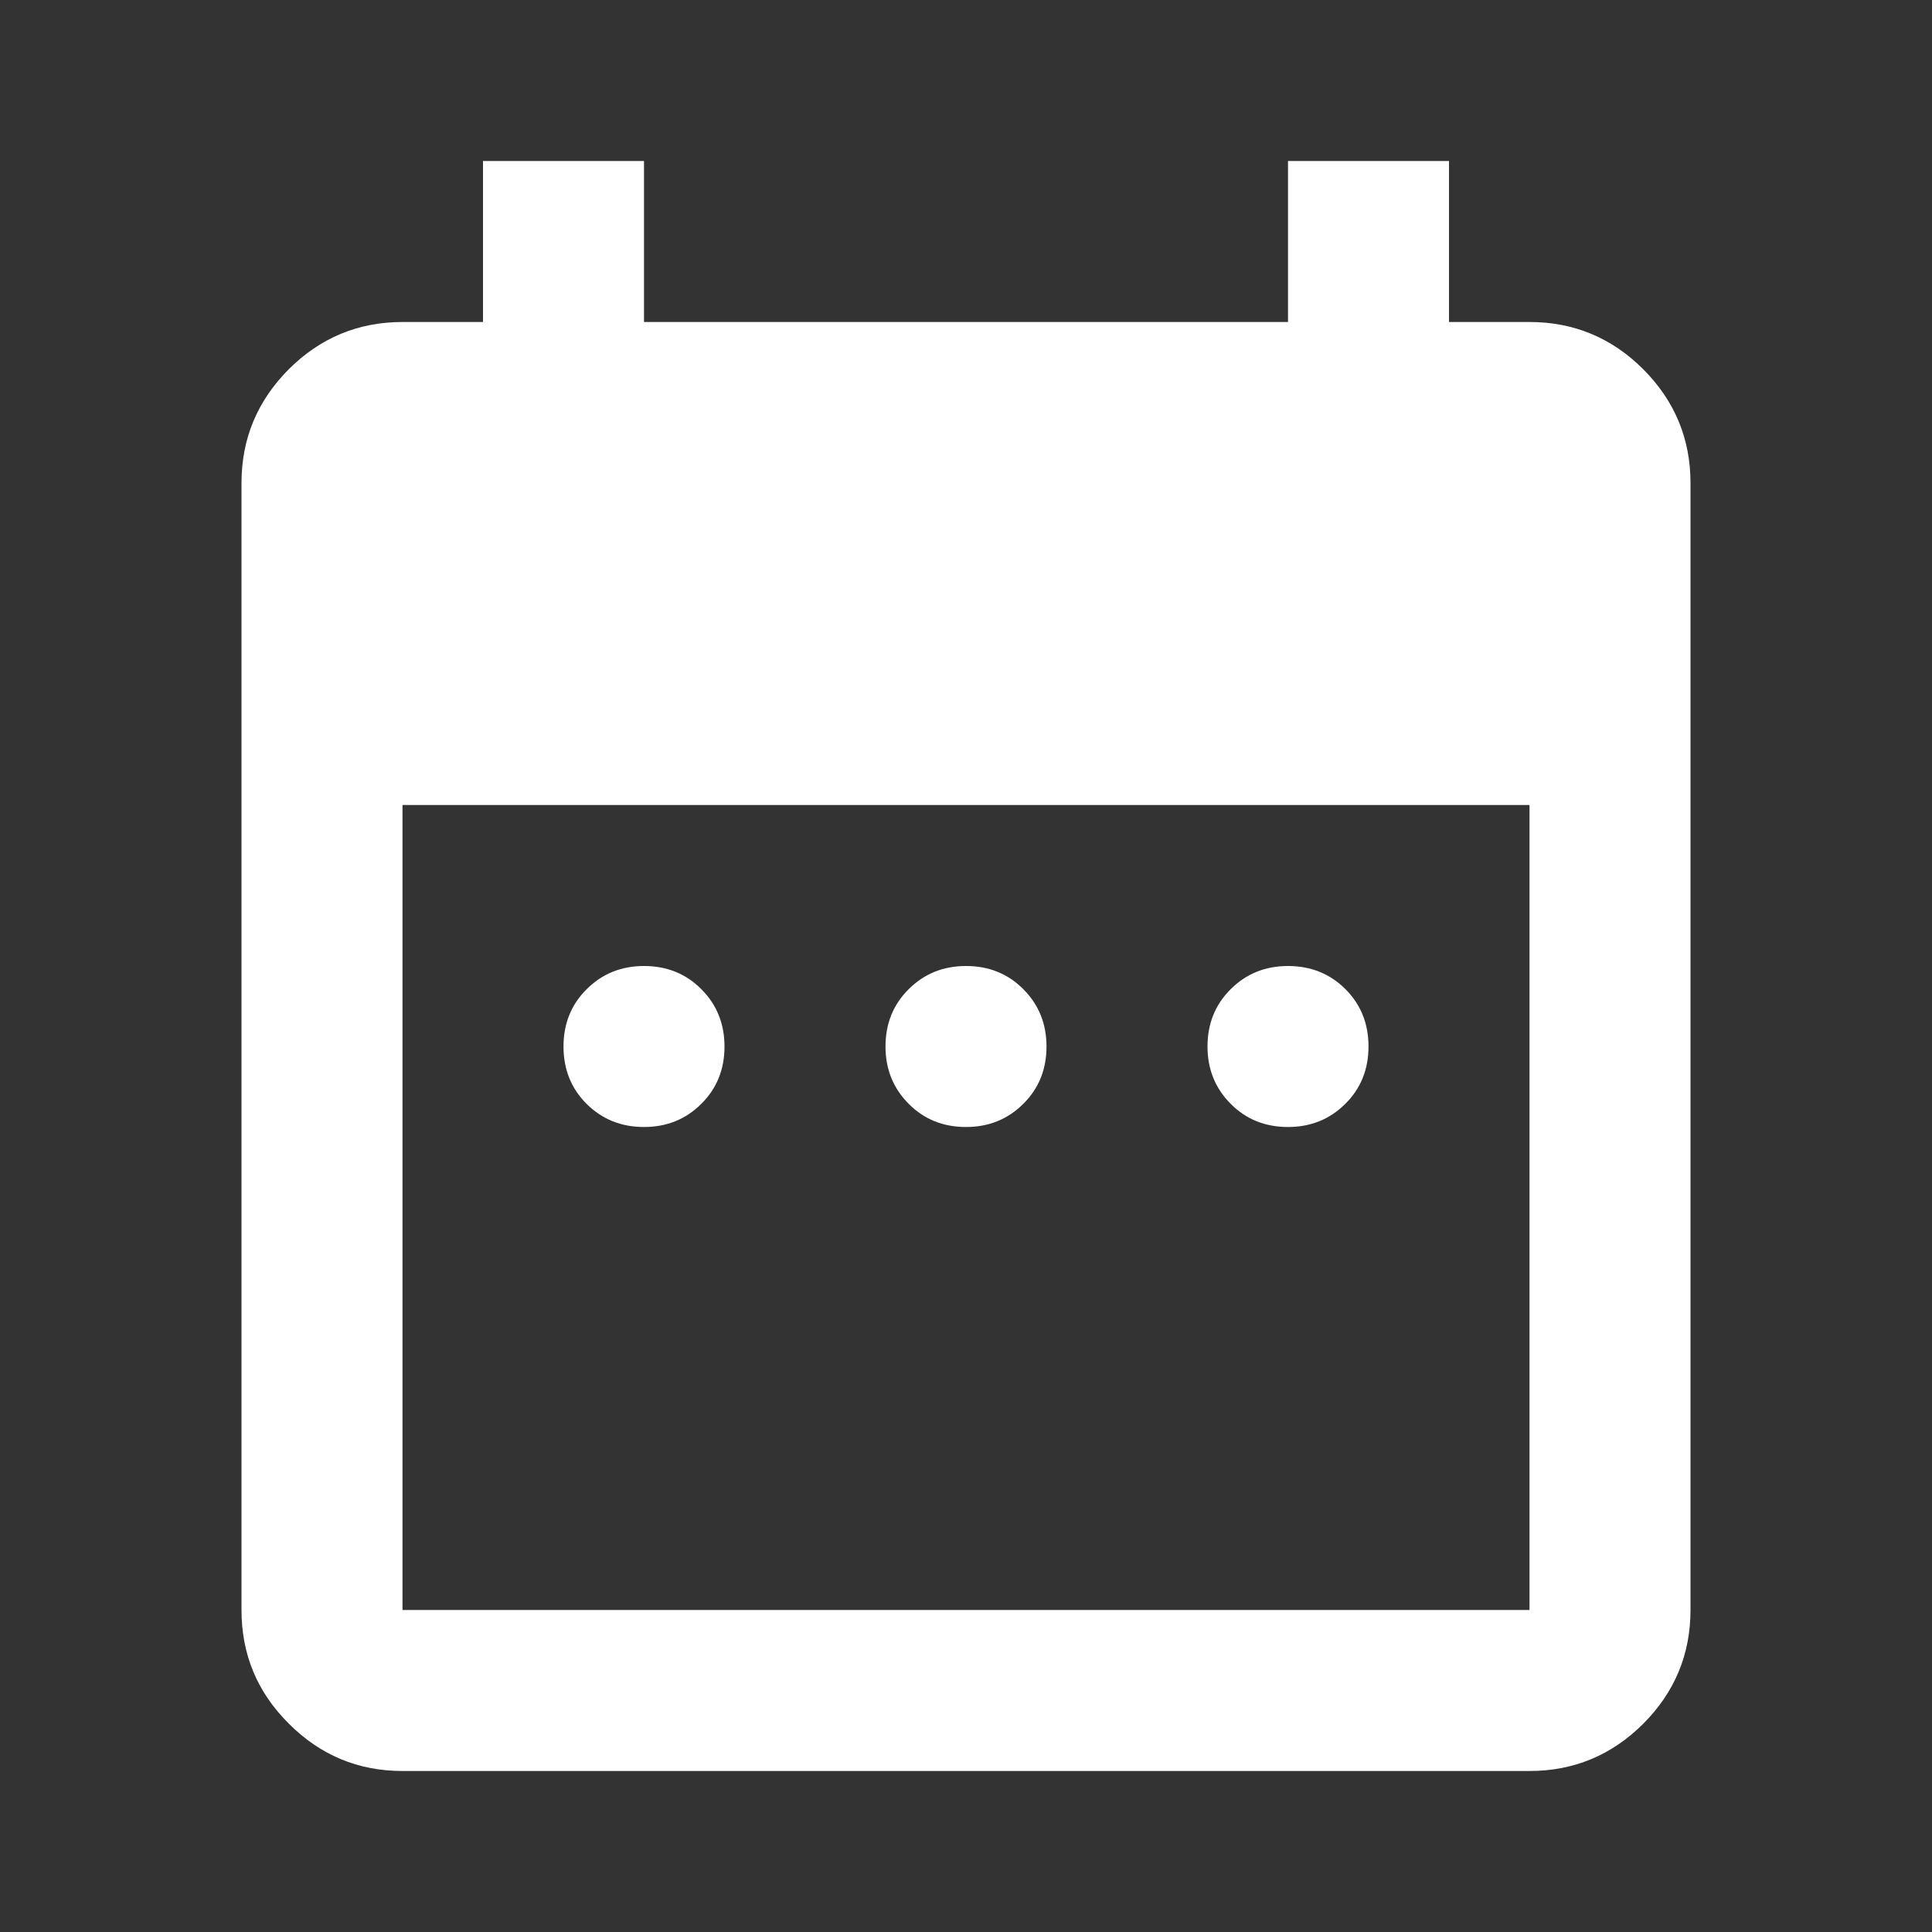 <svg width="12" height="12" viewBox="0 0 12 12" fill="none" xmlns="http://www.w3.org/2000/svg">
<rect x="0" y="0" width="12" height="12" fill="#333333" stroke="none"/>
<g id="material-symbols:date-range">
<path id="Vector" d="M4 7C3.858 7 3.74 6.952 3.643 6.856C3.547 6.76 3.5 6.641 3.5 6.5C3.5 6.358 3.548 6.239 3.644 6.144C3.74 6.048 3.859 6 4 6C4.142 6 4.261 6.048 4.356 6.144C4.452 6.24 4.5 6.359 4.5 6.5C4.5 6.642 4.452 6.761 4.356 6.856C4.26 6.952 4.141 7 4 7ZM6 7C5.858 7 5.739 6.952 5.644 6.856C5.548 6.76 5.5 6.641 5.5 6.5C5.5 6.358 5.548 6.239 5.644 6.144C5.74 6.048 5.859 6 6 6C6.142 6 6.261 6.048 6.356 6.144C6.452 6.24 6.5 6.359 6.5 6.5C6.5 6.642 6.452 6.761 6.356 6.856C6.26 6.952 6.141 7 6 7ZM8 7C7.858 7 7.739 6.952 7.644 6.856C7.548 6.76 7.5 6.641 7.5 6.5C7.5 6.358 7.548 6.239 7.644 6.144C7.74 6.048 7.859 6 8 6C8.142 6 8.261 6.048 8.357 6.144C8.453 6.24 8.5 6.359 8.5 6.5C8.5 6.642 8.452 6.761 8.356 6.856C8.26 6.952 8.141 7 8 7ZM2.5 11C2.225 11 1.99 10.902 1.794 10.706C1.597 10.51 1.5 10.275 1.5 10V3C1.5 2.725 1.598 2.49 1.794 2.293C1.99 2.098 2.225 2 2.5 2H3V1H4V2H8V1H9V2H9.5C9.775 2 10.011 2.098 10.207 2.294C10.402 2.49 10.5 2.725 10.5 3V10C10.5 10.275 10.402 10.511 10.206 10.707C10.01 10.902 9.775 11 9.5 11H2.5ZM2.5 10H9.5V5H2.5V10Z" fill="white"/>
</g>
</svg>

